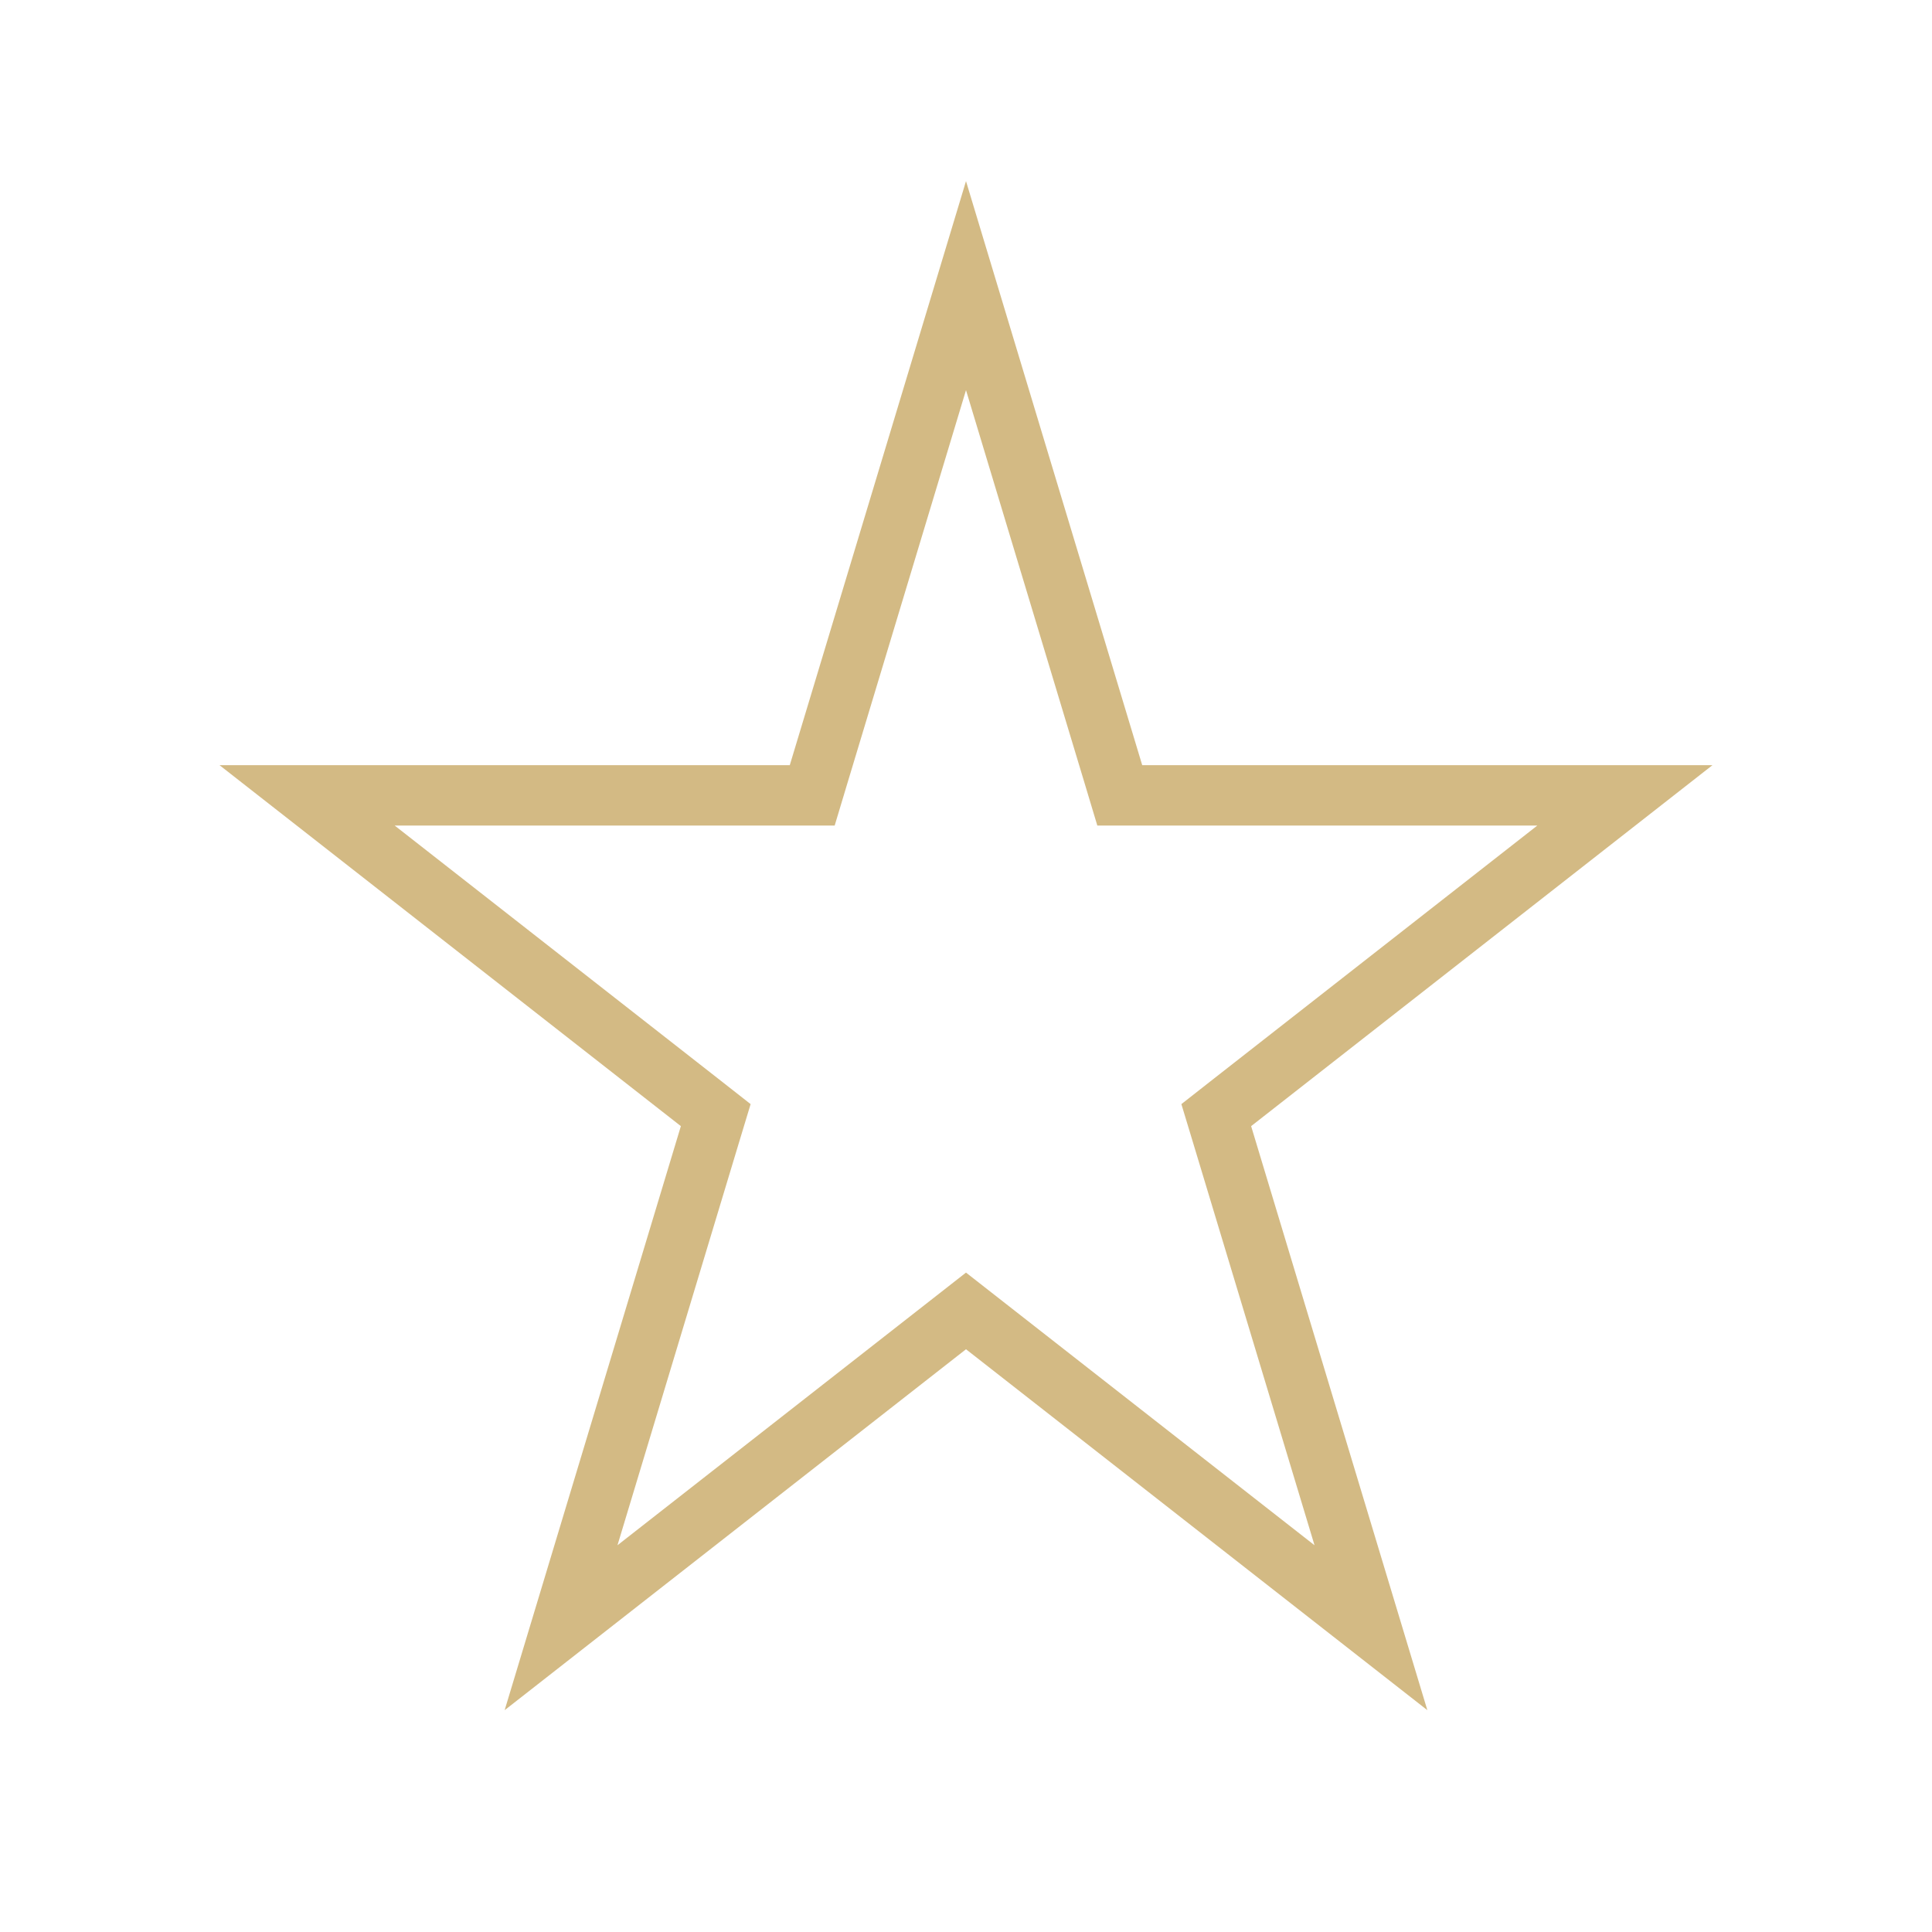 <svg width="32" height="32" viewBox="0 0 32 32" fill="none" xmlns="http://www.w3.org/2000/svg">
<path d="M16 4.731L18.44 12.818L18.547 13.174H18.919H26.913L20.414 18.259L20.145 18.47L20.244 18.797L22.707 26.96L16.308 21.954L16 21.713L15.692 21.954L9.293 26.96L11.756 18.797L11.855 18.47L11.586 18.259L5.087 13.174H13.081H13.453L13.56 12.818L16 4.731Z" stroke="#D3BA84"/>
</svg>
